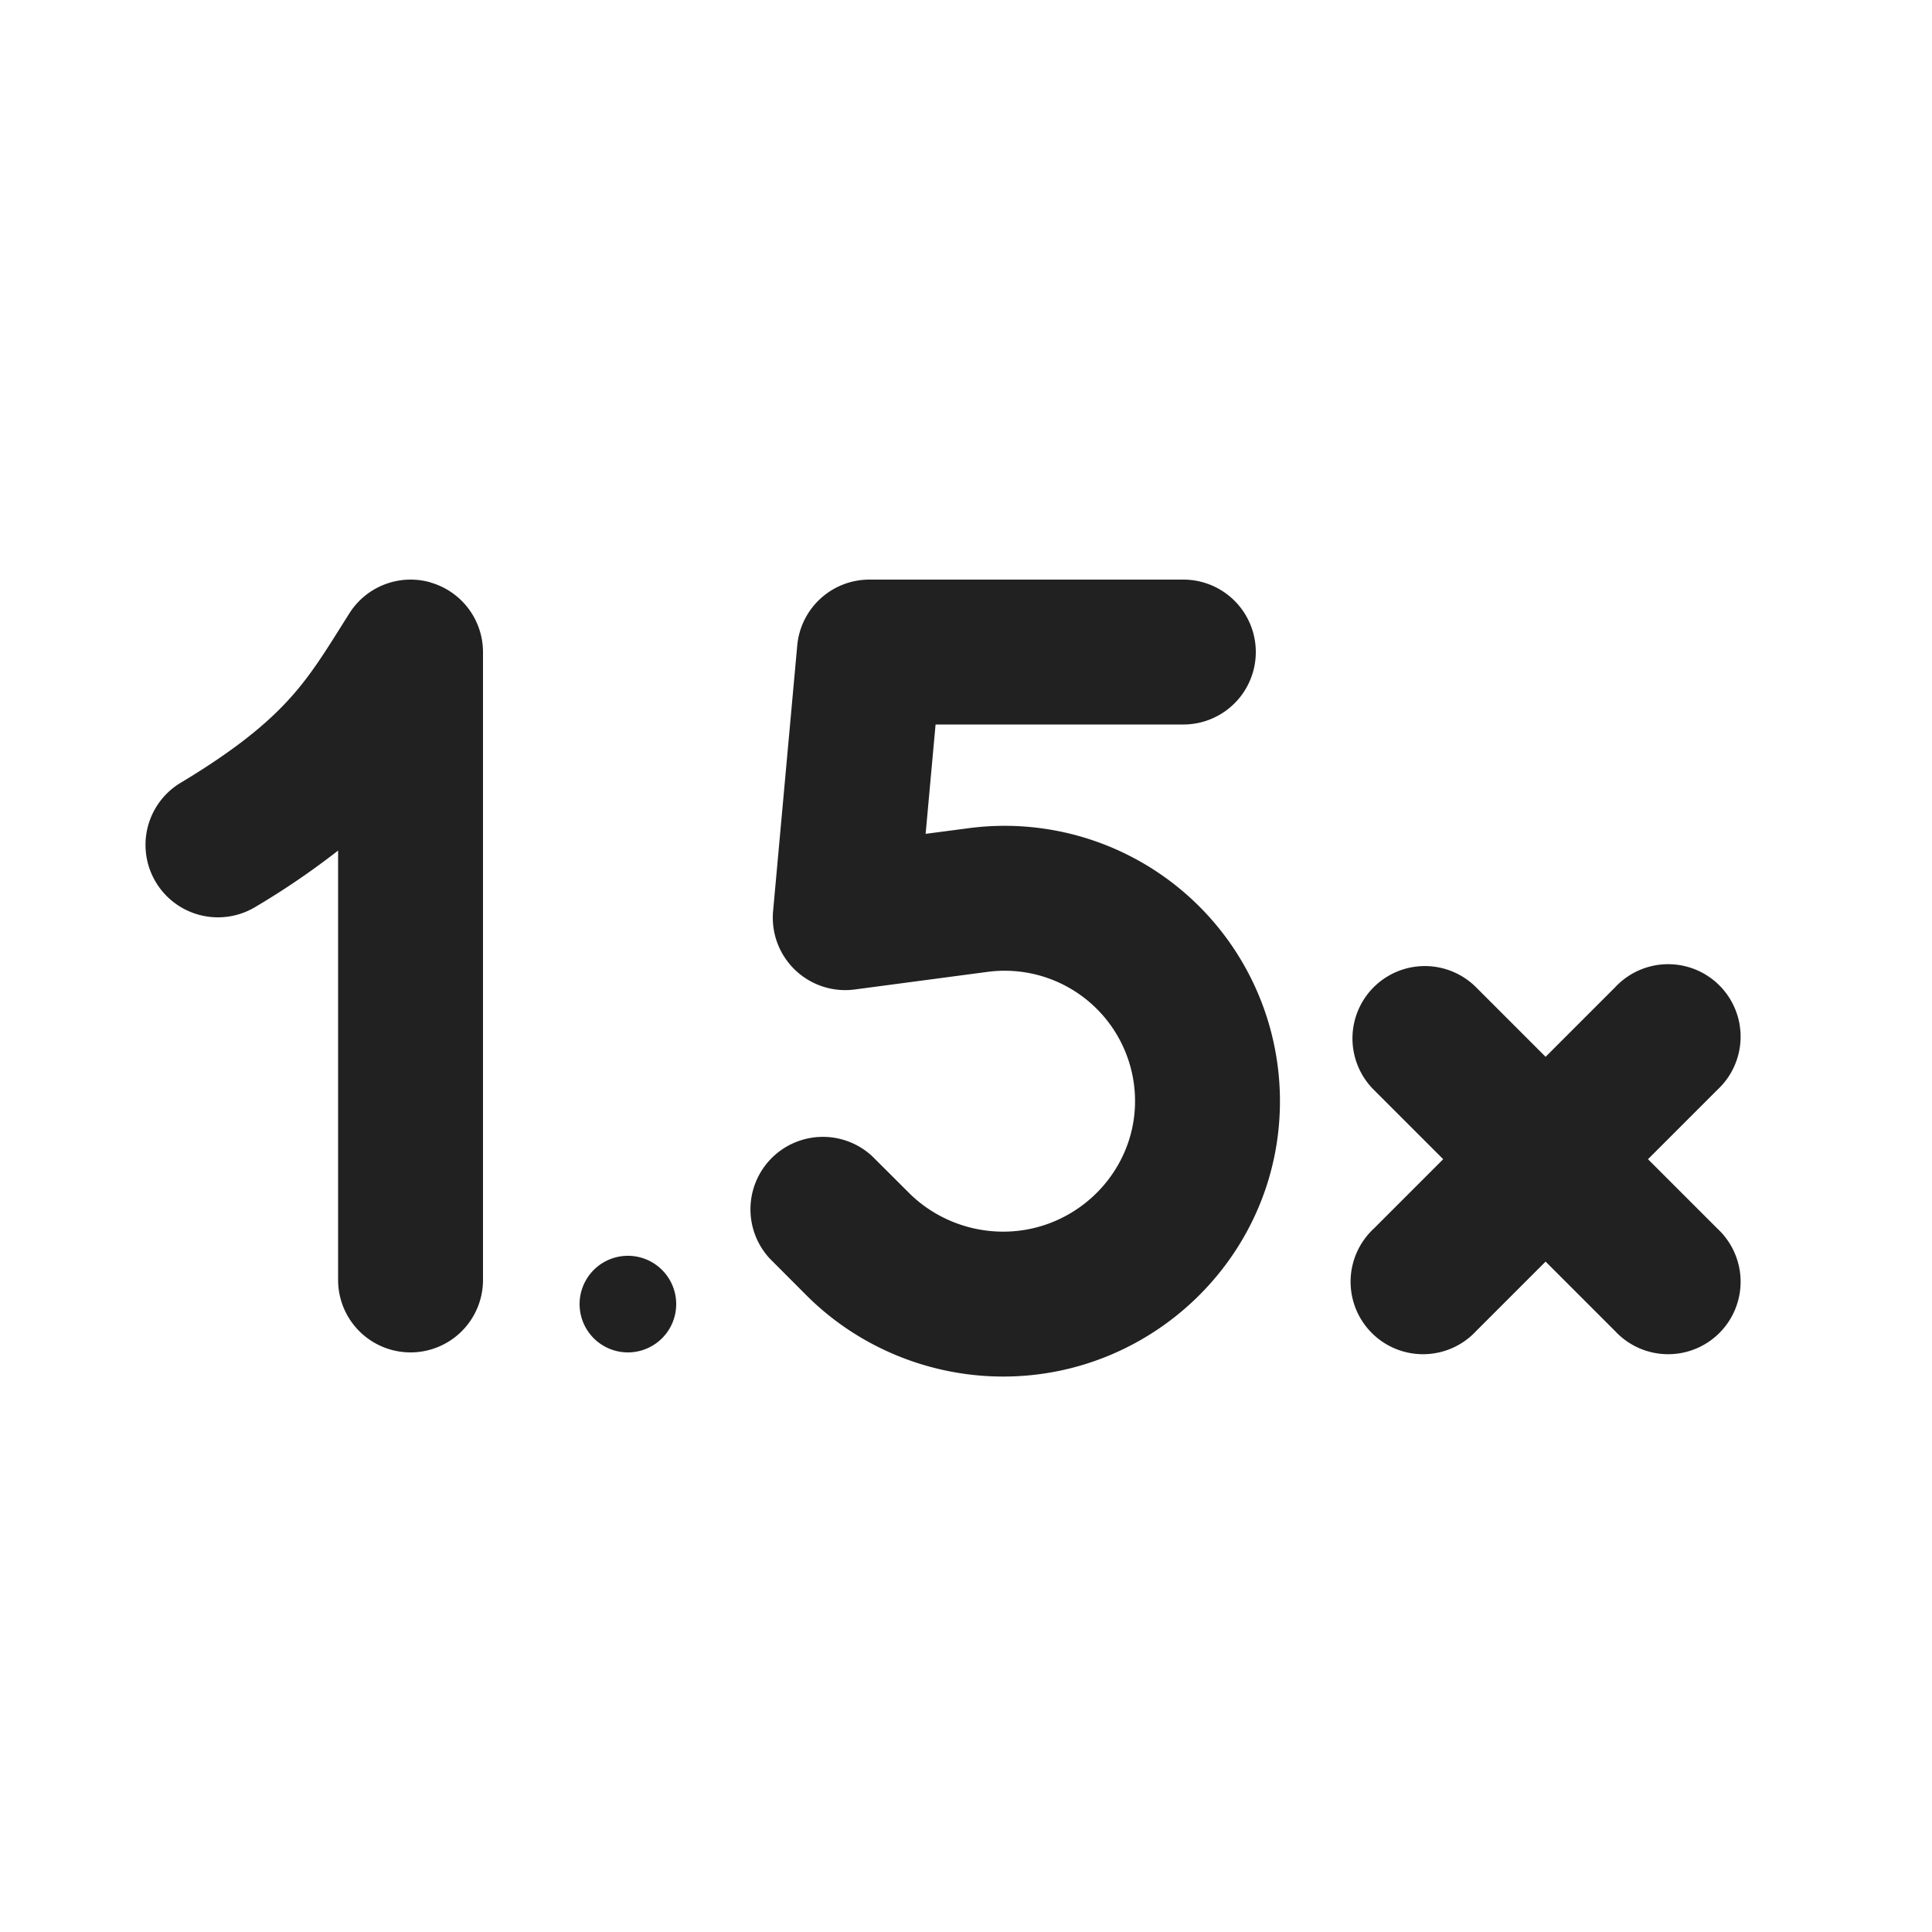 <svg viewBox="0 0 20 20" fill="none" xmlns="http://www.w3.org/2000/svg" height="1em" width="1em">
  <path d="M4.457 6.03A.75.75 0 0 1 5 6.75v6.5a.75.75 0 0 1-1.5 0V8.805a8.075 8.075 0 0 1-.864.588.75.75 0 0 1-.772-1.286c.58-.348.903-.621 1.128-.868.216-.237.361-.47.575-.811l.048-.076a.75.75 0 0 1 .842-.323ZM9 6a.75.75 0 0 0-.747.682l-.25 2.75a.75.75 0 0 0 .846.811l1.372-.182a1.35 1.35 0 0 1 1.529 1.338c0 .74-.613 1.351-1.365 1.351-.366 0-.72-.146-.976-.402l-.379-.378a.75.75 0 0 0-1.06 1.06l.378.379c.54.54 1.278.841 2.037.841 1.567 0 2.865-1.27 2.865-2.85a2.85 2.85 0 0 0-3.227-2.826l-.441.058.103-1.132h2.565a.75.75 0 0 0 0-1.5H9Zm-2.5 8a.5.5 0 1 0 0-1 .5.5 0 0 0 0 1Zm7.72-3.78a.75.75 0 0 1 1.06 0l.72.72.72-.72a.75.75 0 1 1 1.06 1.06l-.72.72.72.72a.75.75 0 1 1-1.06 1.06l-.72-.72-.72.72a.75.75 0 1 1-1.06-1.06l.72-.72-.72-.72a.75.75 0 0 1 0-1.06Z" fill="#212121"/>
</svg>
